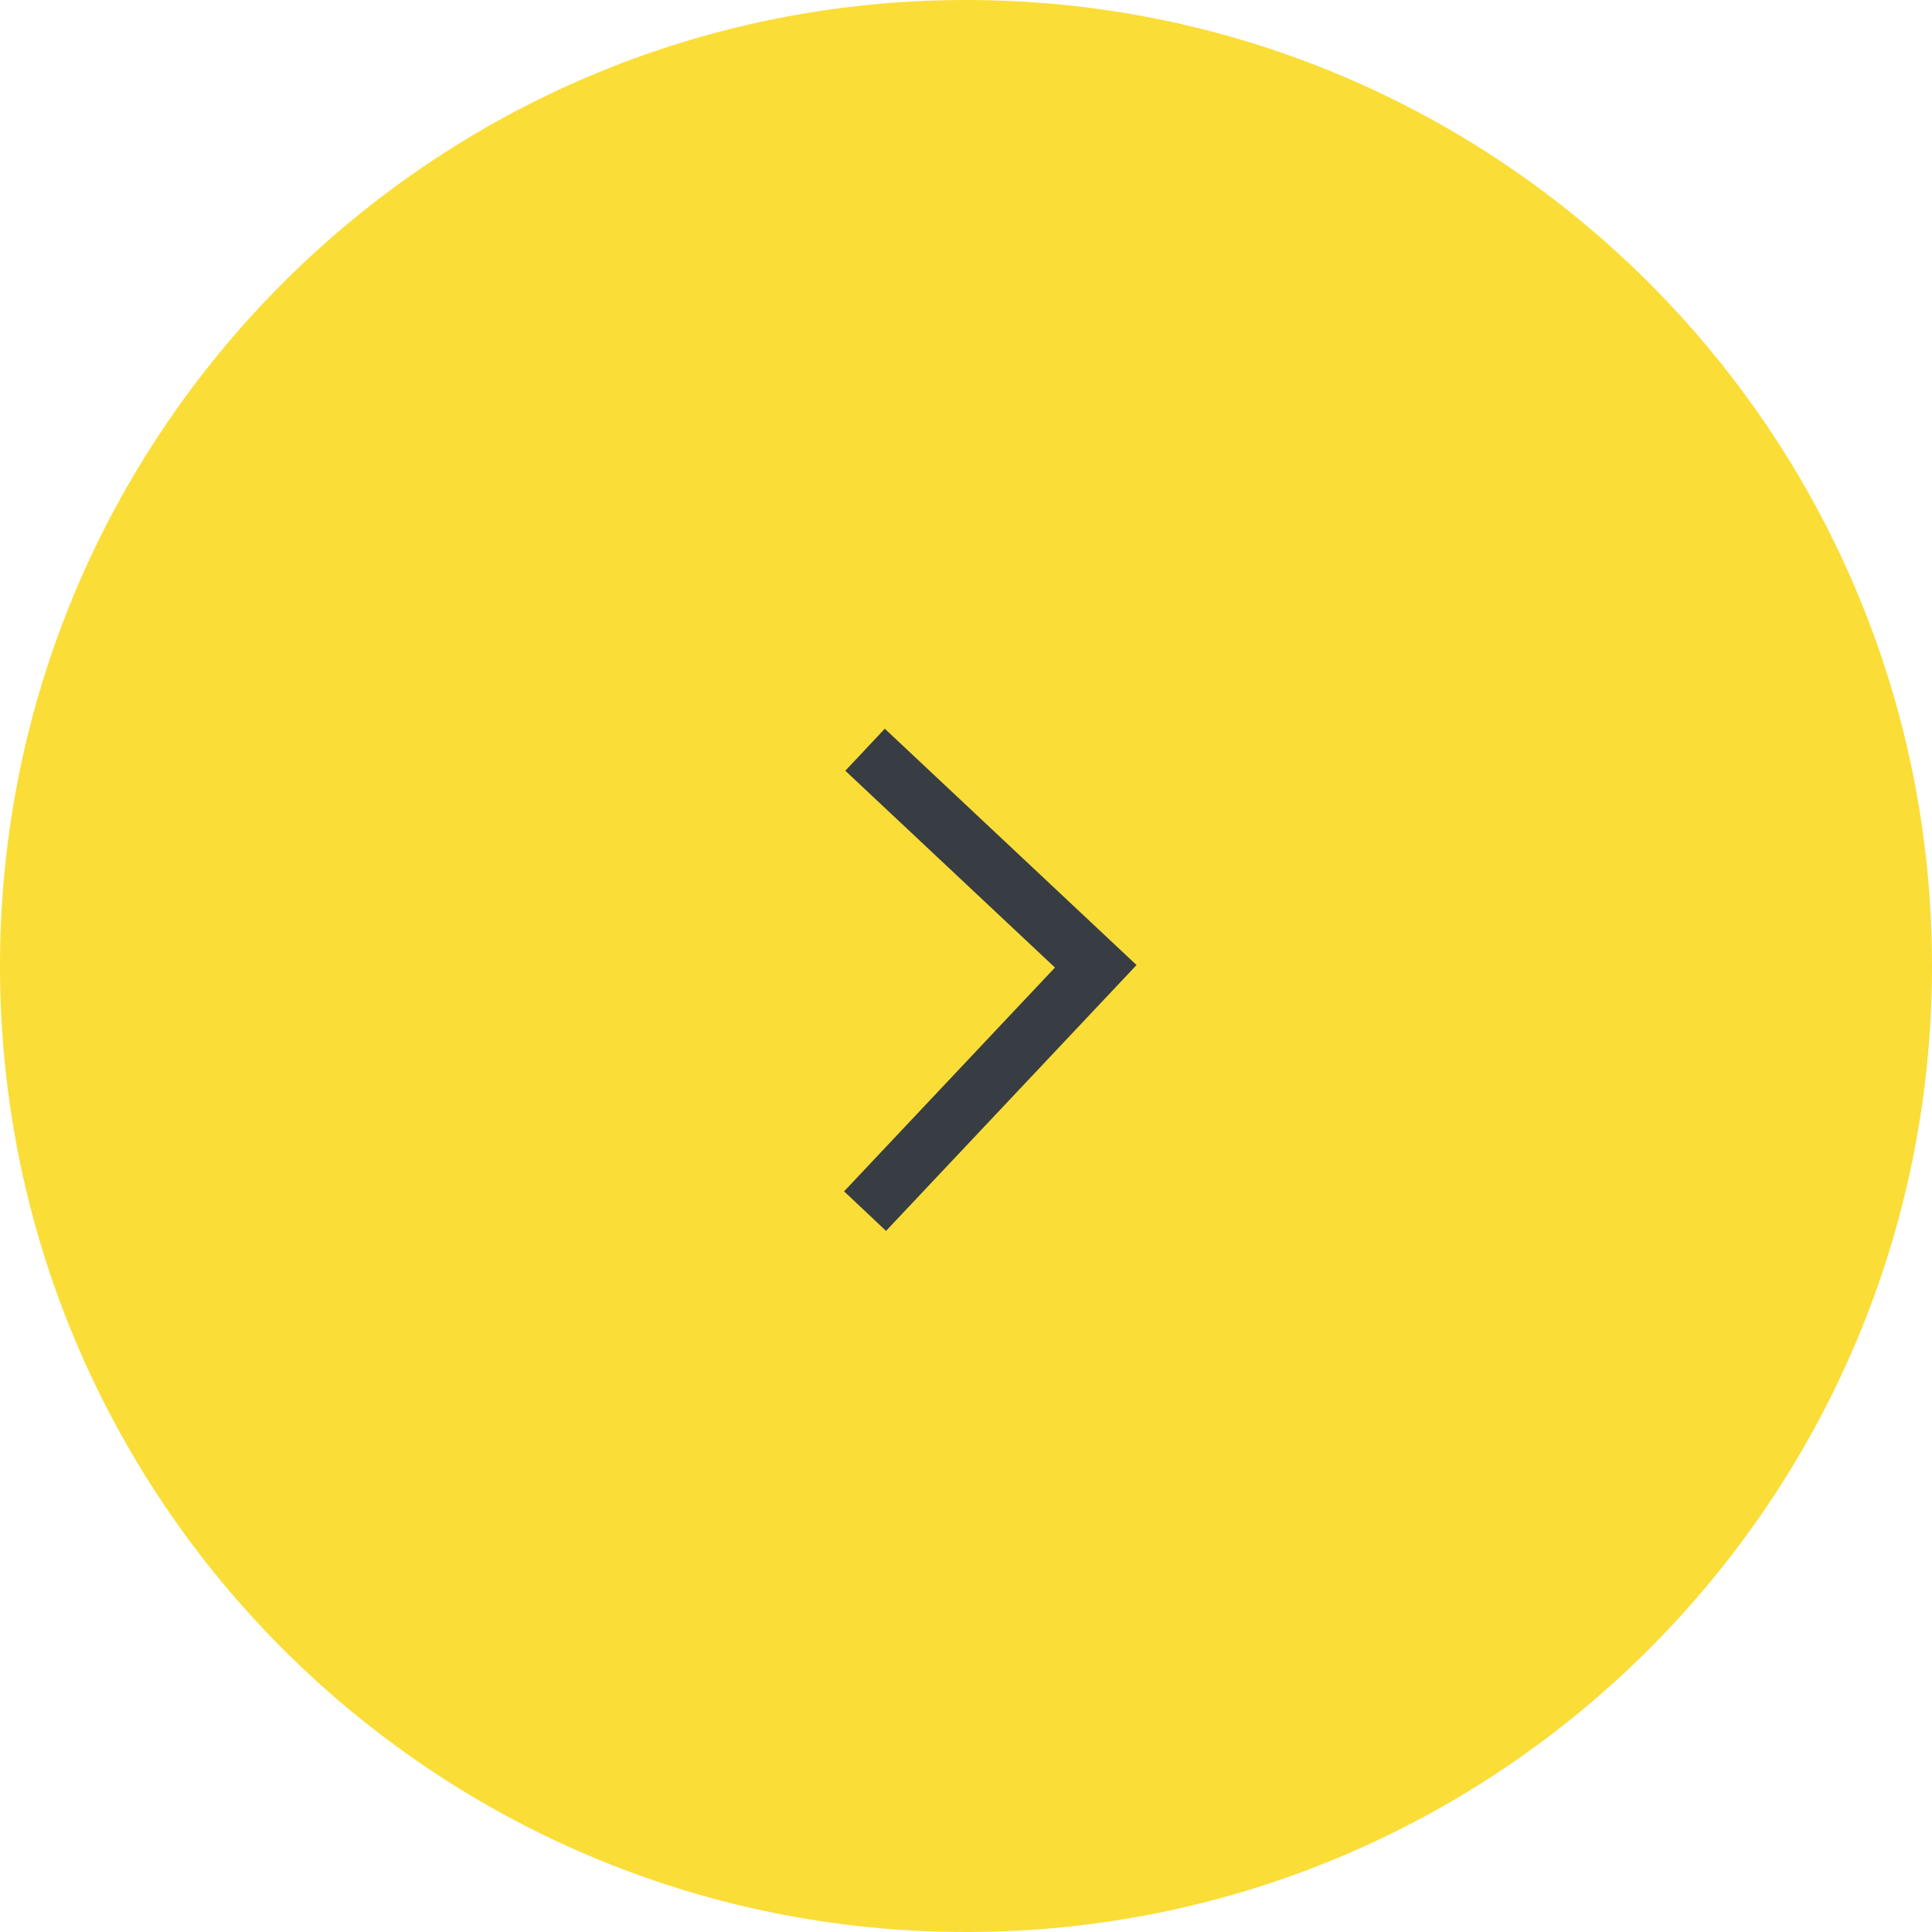 <!-- Generated by IcoMoon.io -->
<svg version="1.1" xmlns="http://www.w3.org/2000/svg" width="32" height="32" viewBox="0 0 32 32">
<title>slide-right</title>
<path fill="#fbdd37" d="M32 16c0 8.837-7.163 16-16 16s-16-7.163-16-16c0-8.837 7.163-16 16-16s16 7.163 16 16z"></path>
<path fill="none" stroke="#373d43" stroke-linejoin="miter" stroke-linecap="butt" stroke-miterlimit="4" stroke-width="0.955" d="M14.328 12.418l3.821 3.587-3.821 4.055"></path>
</svg>
